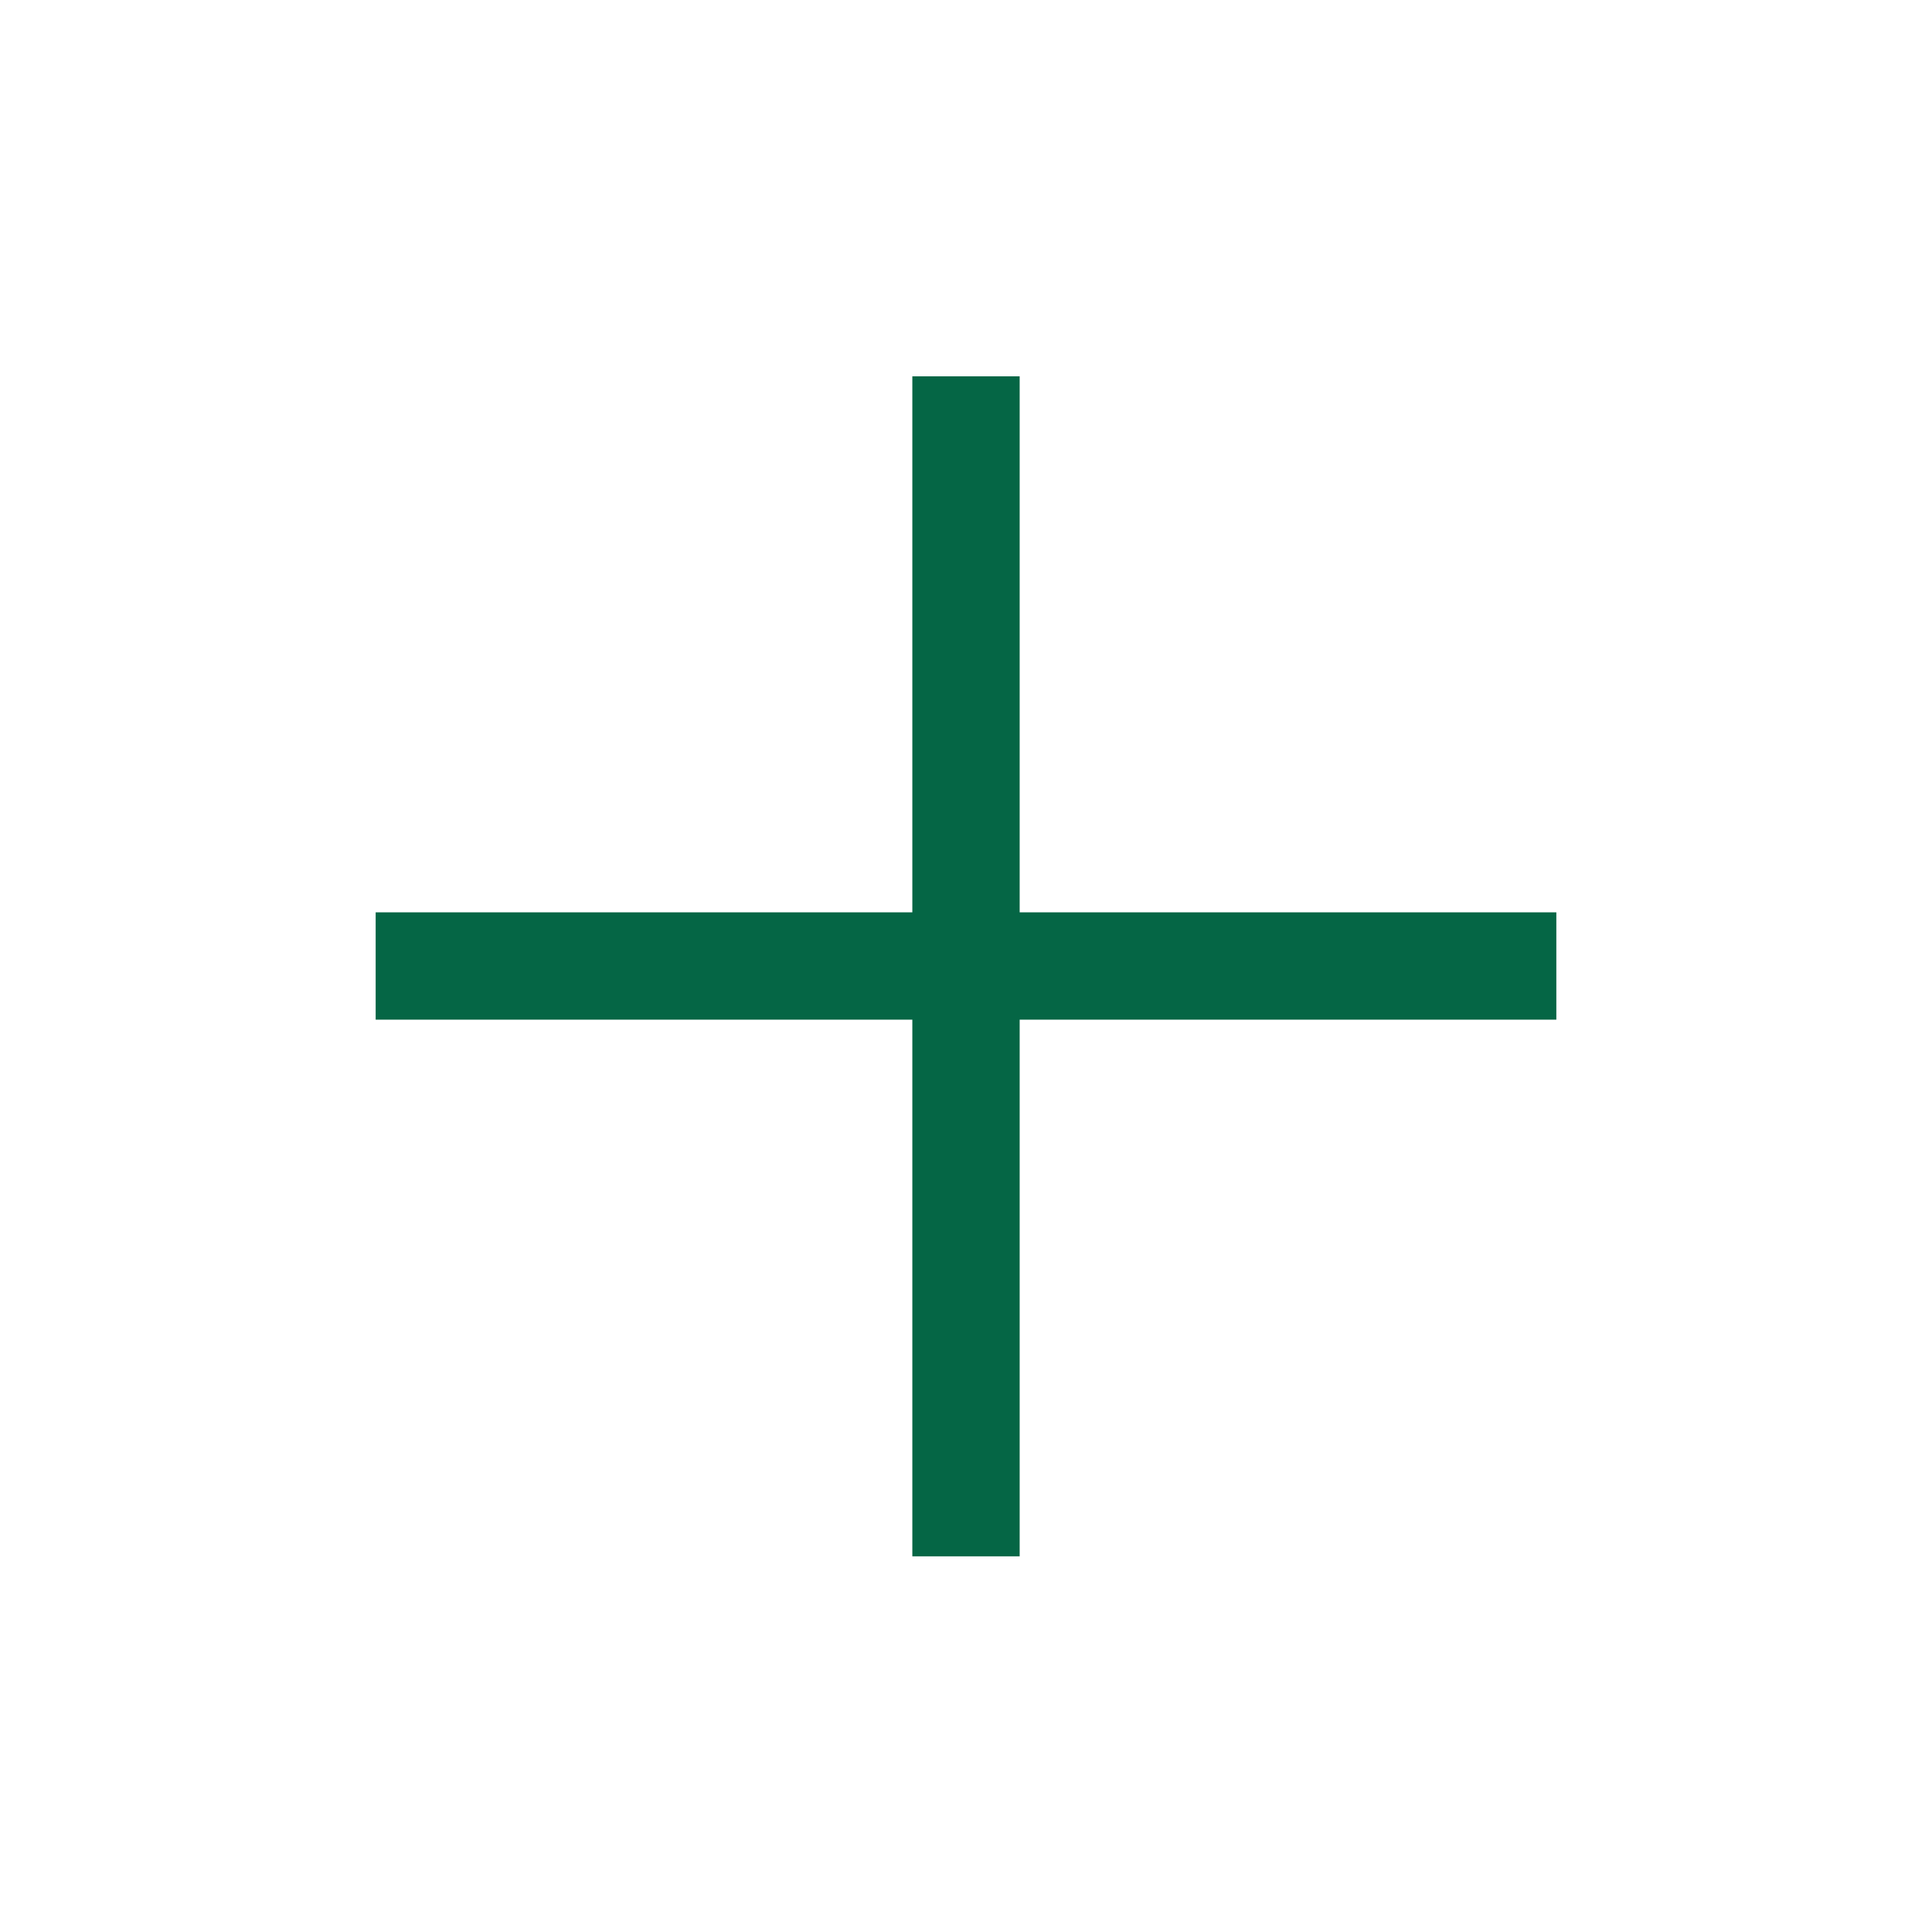 <svg xmlns="http://www.w3.org/2000/svg" width="18" height="18" viewBox="0 0 18 18">
    <g>
        <g>
            <path fill="#056645" d="M8282.5 14779.5v-5h-5v-1h5v-4.994h1v4.994h5v1h-5v5z" transform="translate(11 -6) translate(-22.5 1.5) translate(-8262.5 -14760.5)"/>
        </g>
    </g>
</svg>
